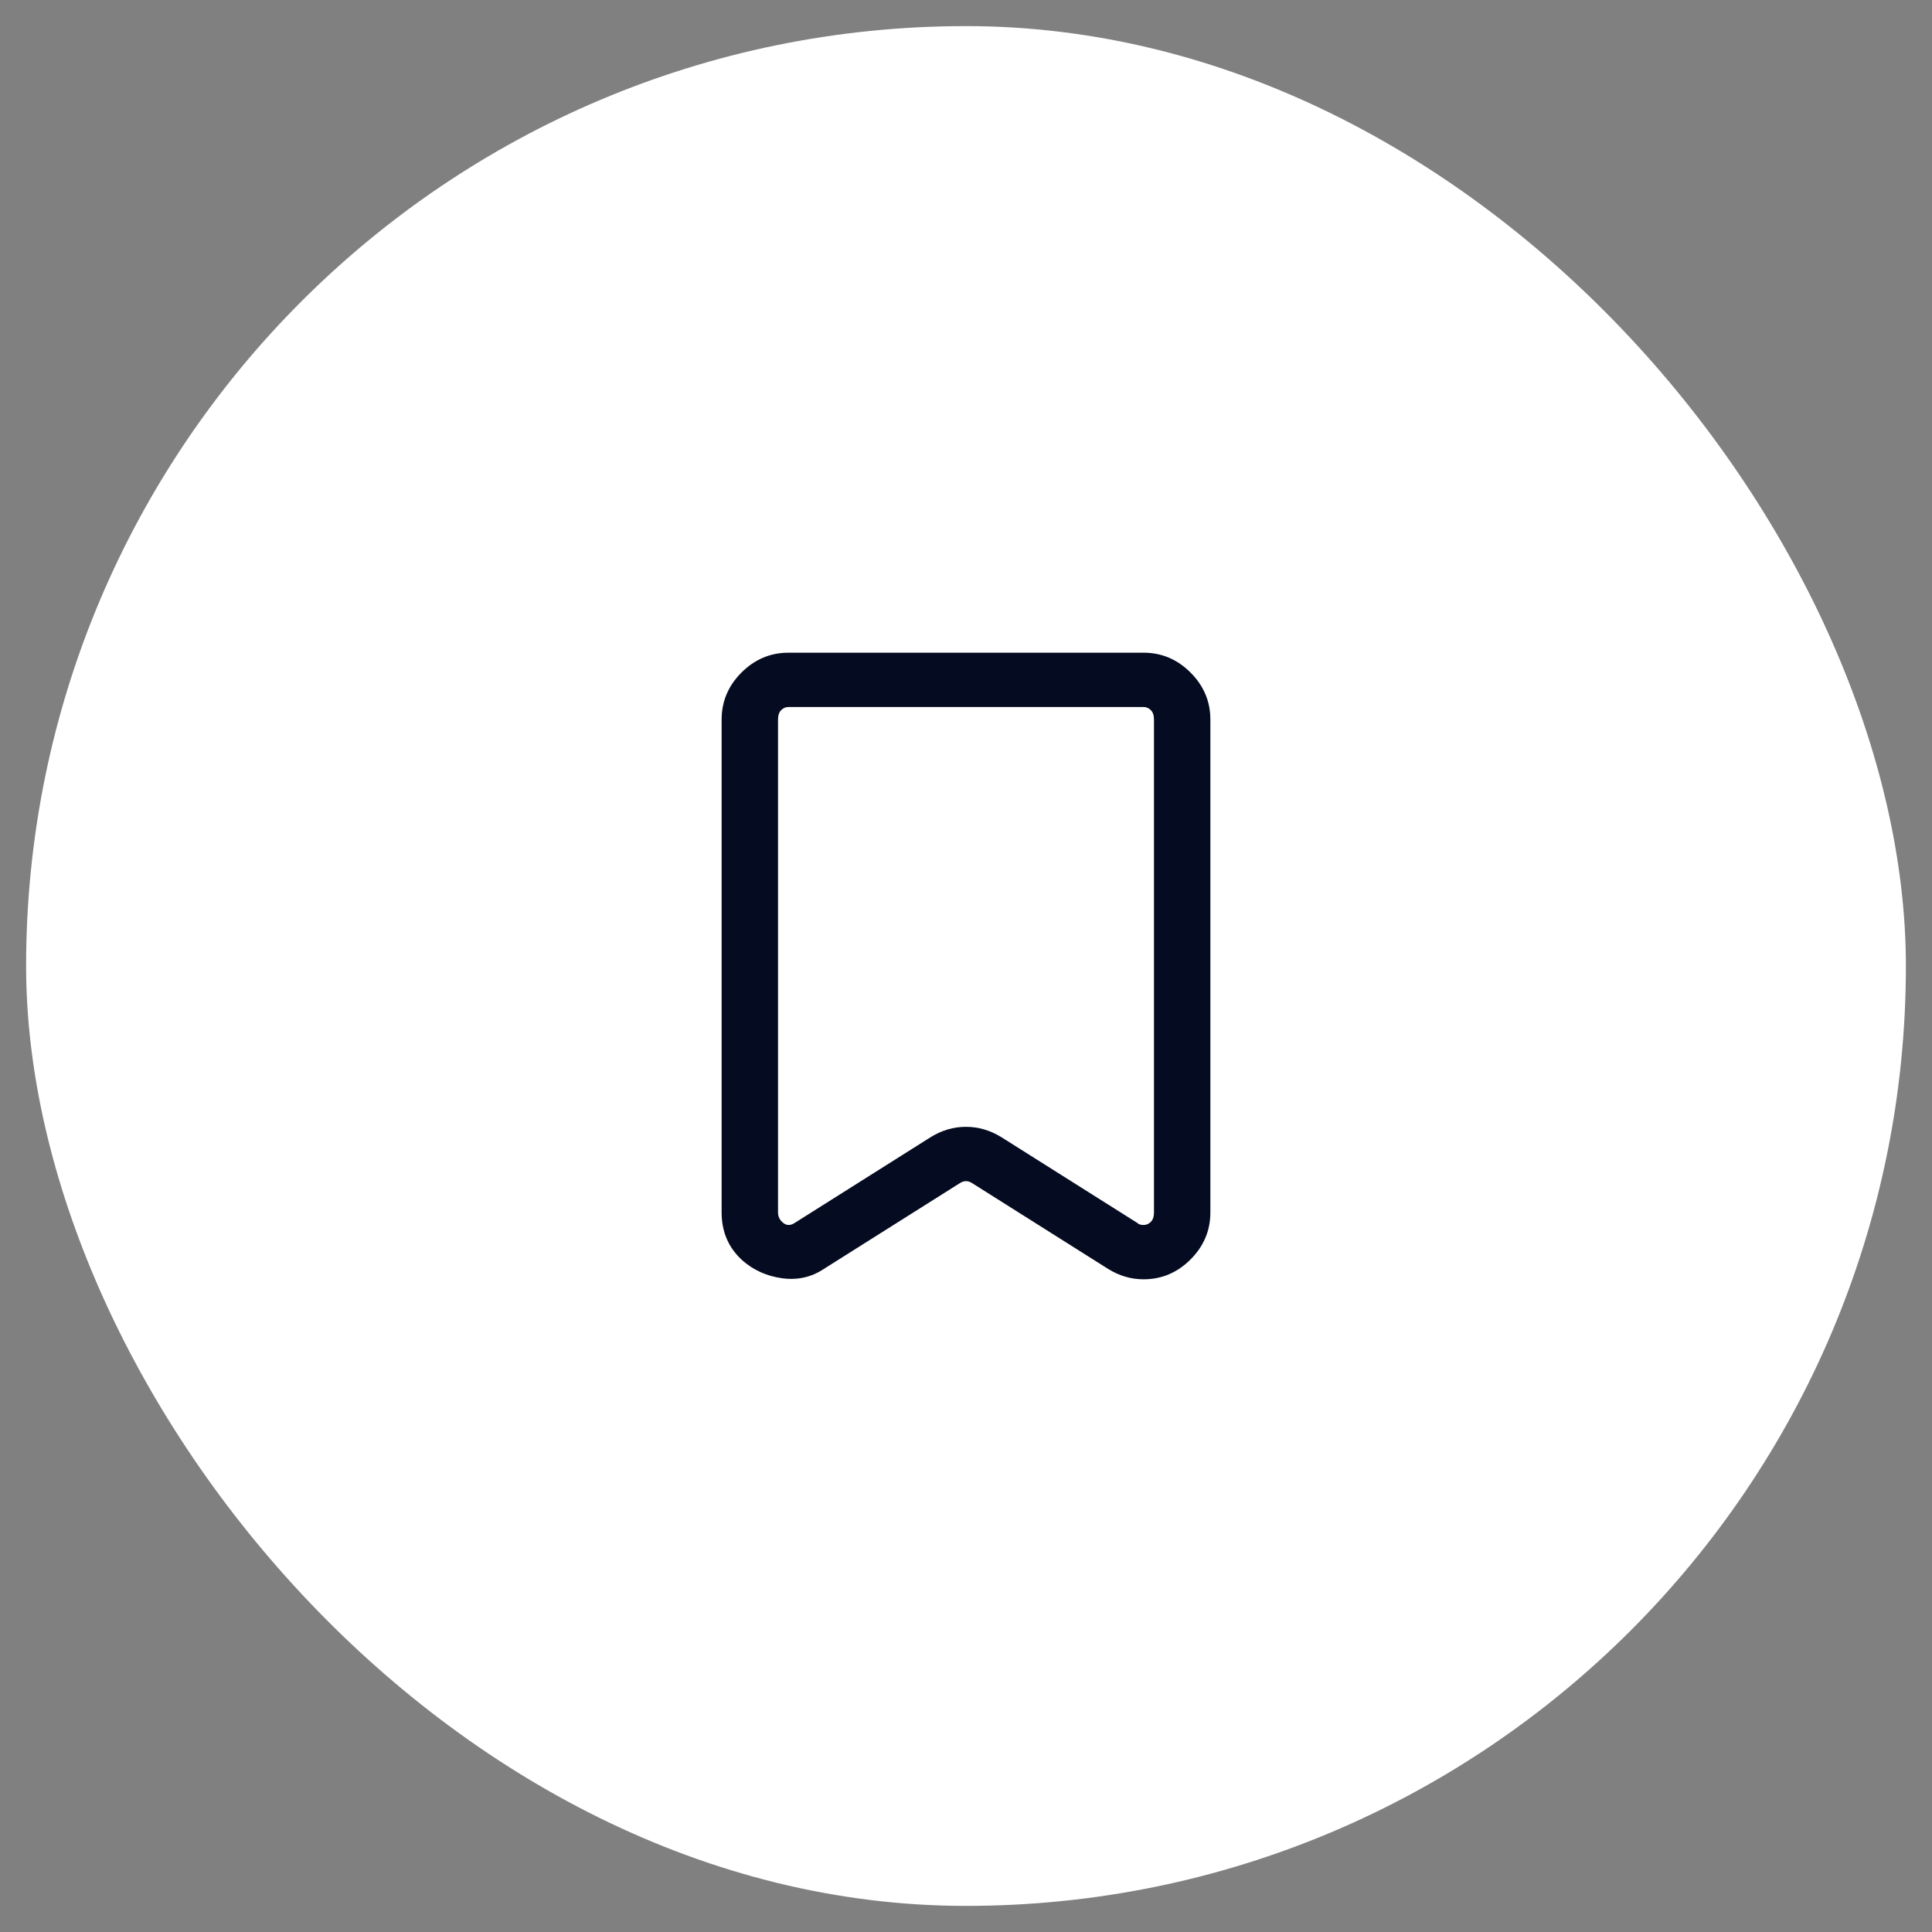 <svg width="37" height="37" viewBox="0 0 37 37" fill="none" xmlns="http://www.w3.org/2000/svg">
<rect x="0" y="0" width="37" height="37" fill="#808080" stroke="none"/>
<rect x="0.5" y="0.5" width="36" height="36" rx="18" fill="white"/>
<g clip-path="url(#clip0_9_69)">
<path d="M21.9 24.5C21.66 24.5 21.433 24.433 21.22 24.3L18.62 22.66C18.54 22.607 18.46 22.607 18.38 22.66L15.78 24.3C15.54 24.46 15.273 24.52 14.98 24.48C14.687 24.44 14.433 24.327 14.22 24.14C13.953 23.9 13.82 23.593 13.82 23.22V13.78C13.82 13.433 13.947 13.133 14.2 12.88C14.453 12.627 14.753 12.5 15.1 12.5H21.9C22.247 12.5 22.547 12.627 22.8 12.88C23.053 13.133 23.18 13.433 23.18 13.78V23.22C23.18 23.567 23.053 23.867 22.8 24.12C22.547 24.373 22.247 24.5 21.9 24.5ZM18.5 21.58C18.74 21.58 18.966 21.647 19.18 21.78L21.78 23.42C21.806 23.447 21.846 23.46 21.9 23.46C21.953 23.46 22 23.44 22.04 23.4C22.08 23.36 22.1 23.3 22.1 23.22V13.78C22.1 13.7 22.08 13.64 22.04 13.6C22 13.56 21.953 13.54 21.9 13.54H15.1C15.046 13.54 15 13.56 14.96 13.6C14.92 13.64 14.9 13.7 14.9 13.78V23.22C14.9 23.3 14.933 23.367 15 23.42C15.066 23.473 15.14 23.473 15.22 23.42L17.82 21.78C18.033 21.647 18.26 21.58 18.5 21.58Z" fill="#050B20"/>
</g>
<defs>
<clipPath id="clip0_9_69">
<rect width="12" height="12" fill="white" transform="matrix(1 0 0 -1 12.5 24.5)"/>
</clipPath>
</defs>
</svg>
